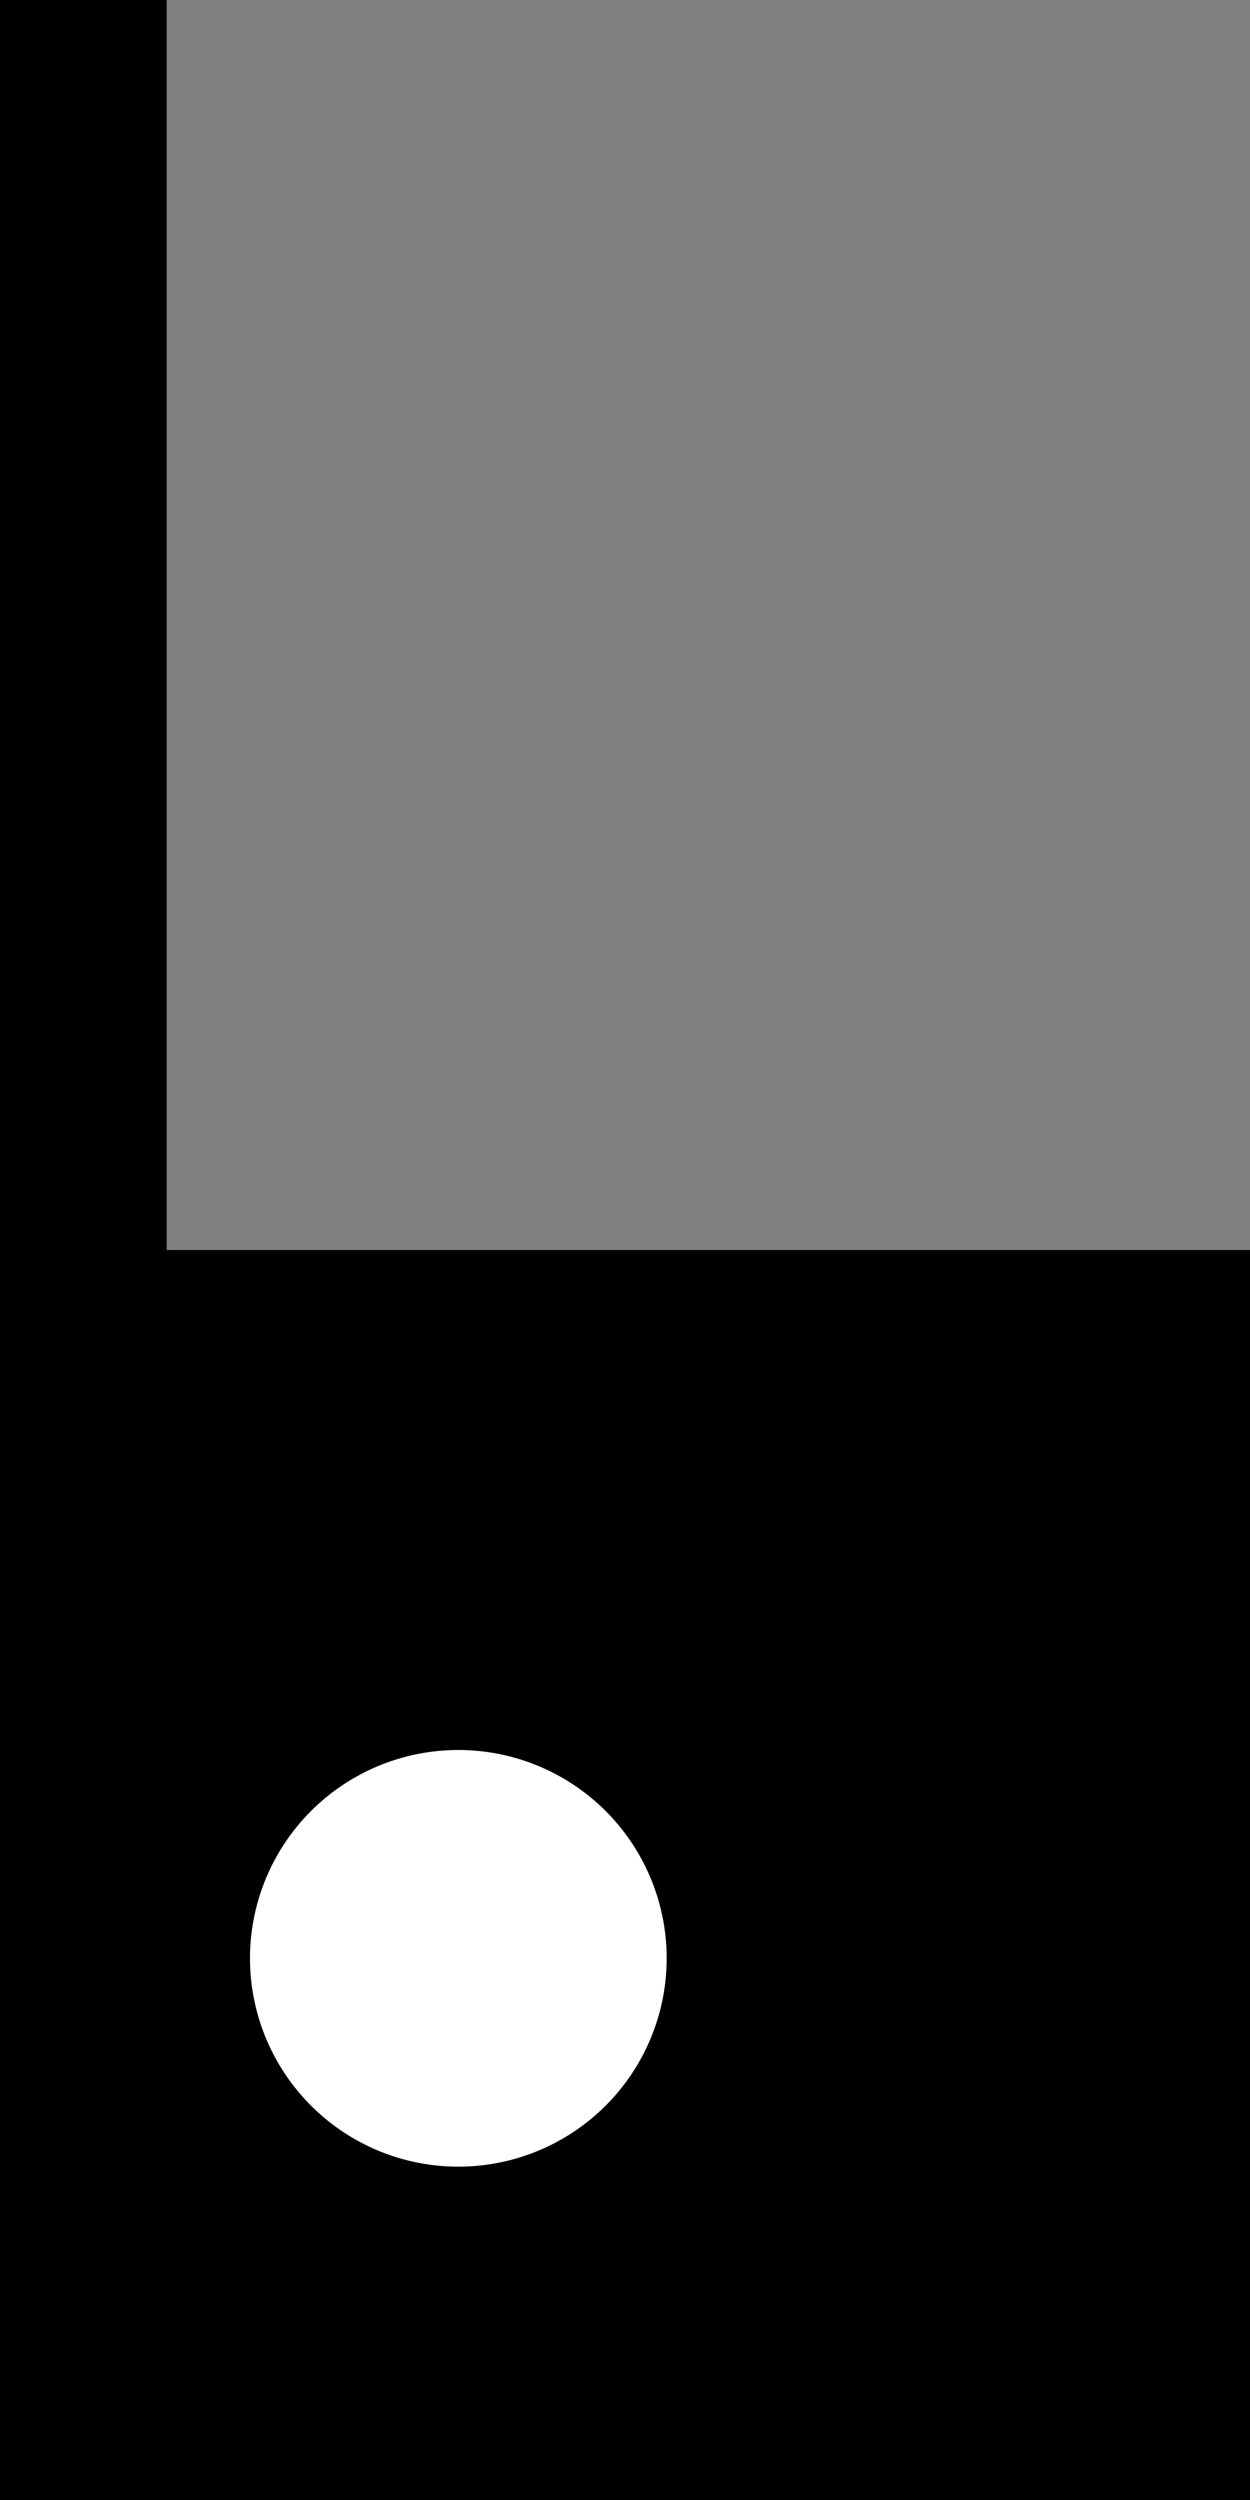 <svg xmlns="http://www.w3.org/2000/svg" width="15" height="30" version="1.0"><rect width="100%" height="100%" fill="#808080" stroke="none"/><path d="M0 15h15v15H0zM0 0v15h2V0H0z"/><path d="M5.5 21a2.5 2.5 0 1 0 0 5 2.5 2.5 0 0 0 0-5z" fill="#fff"/></svg>